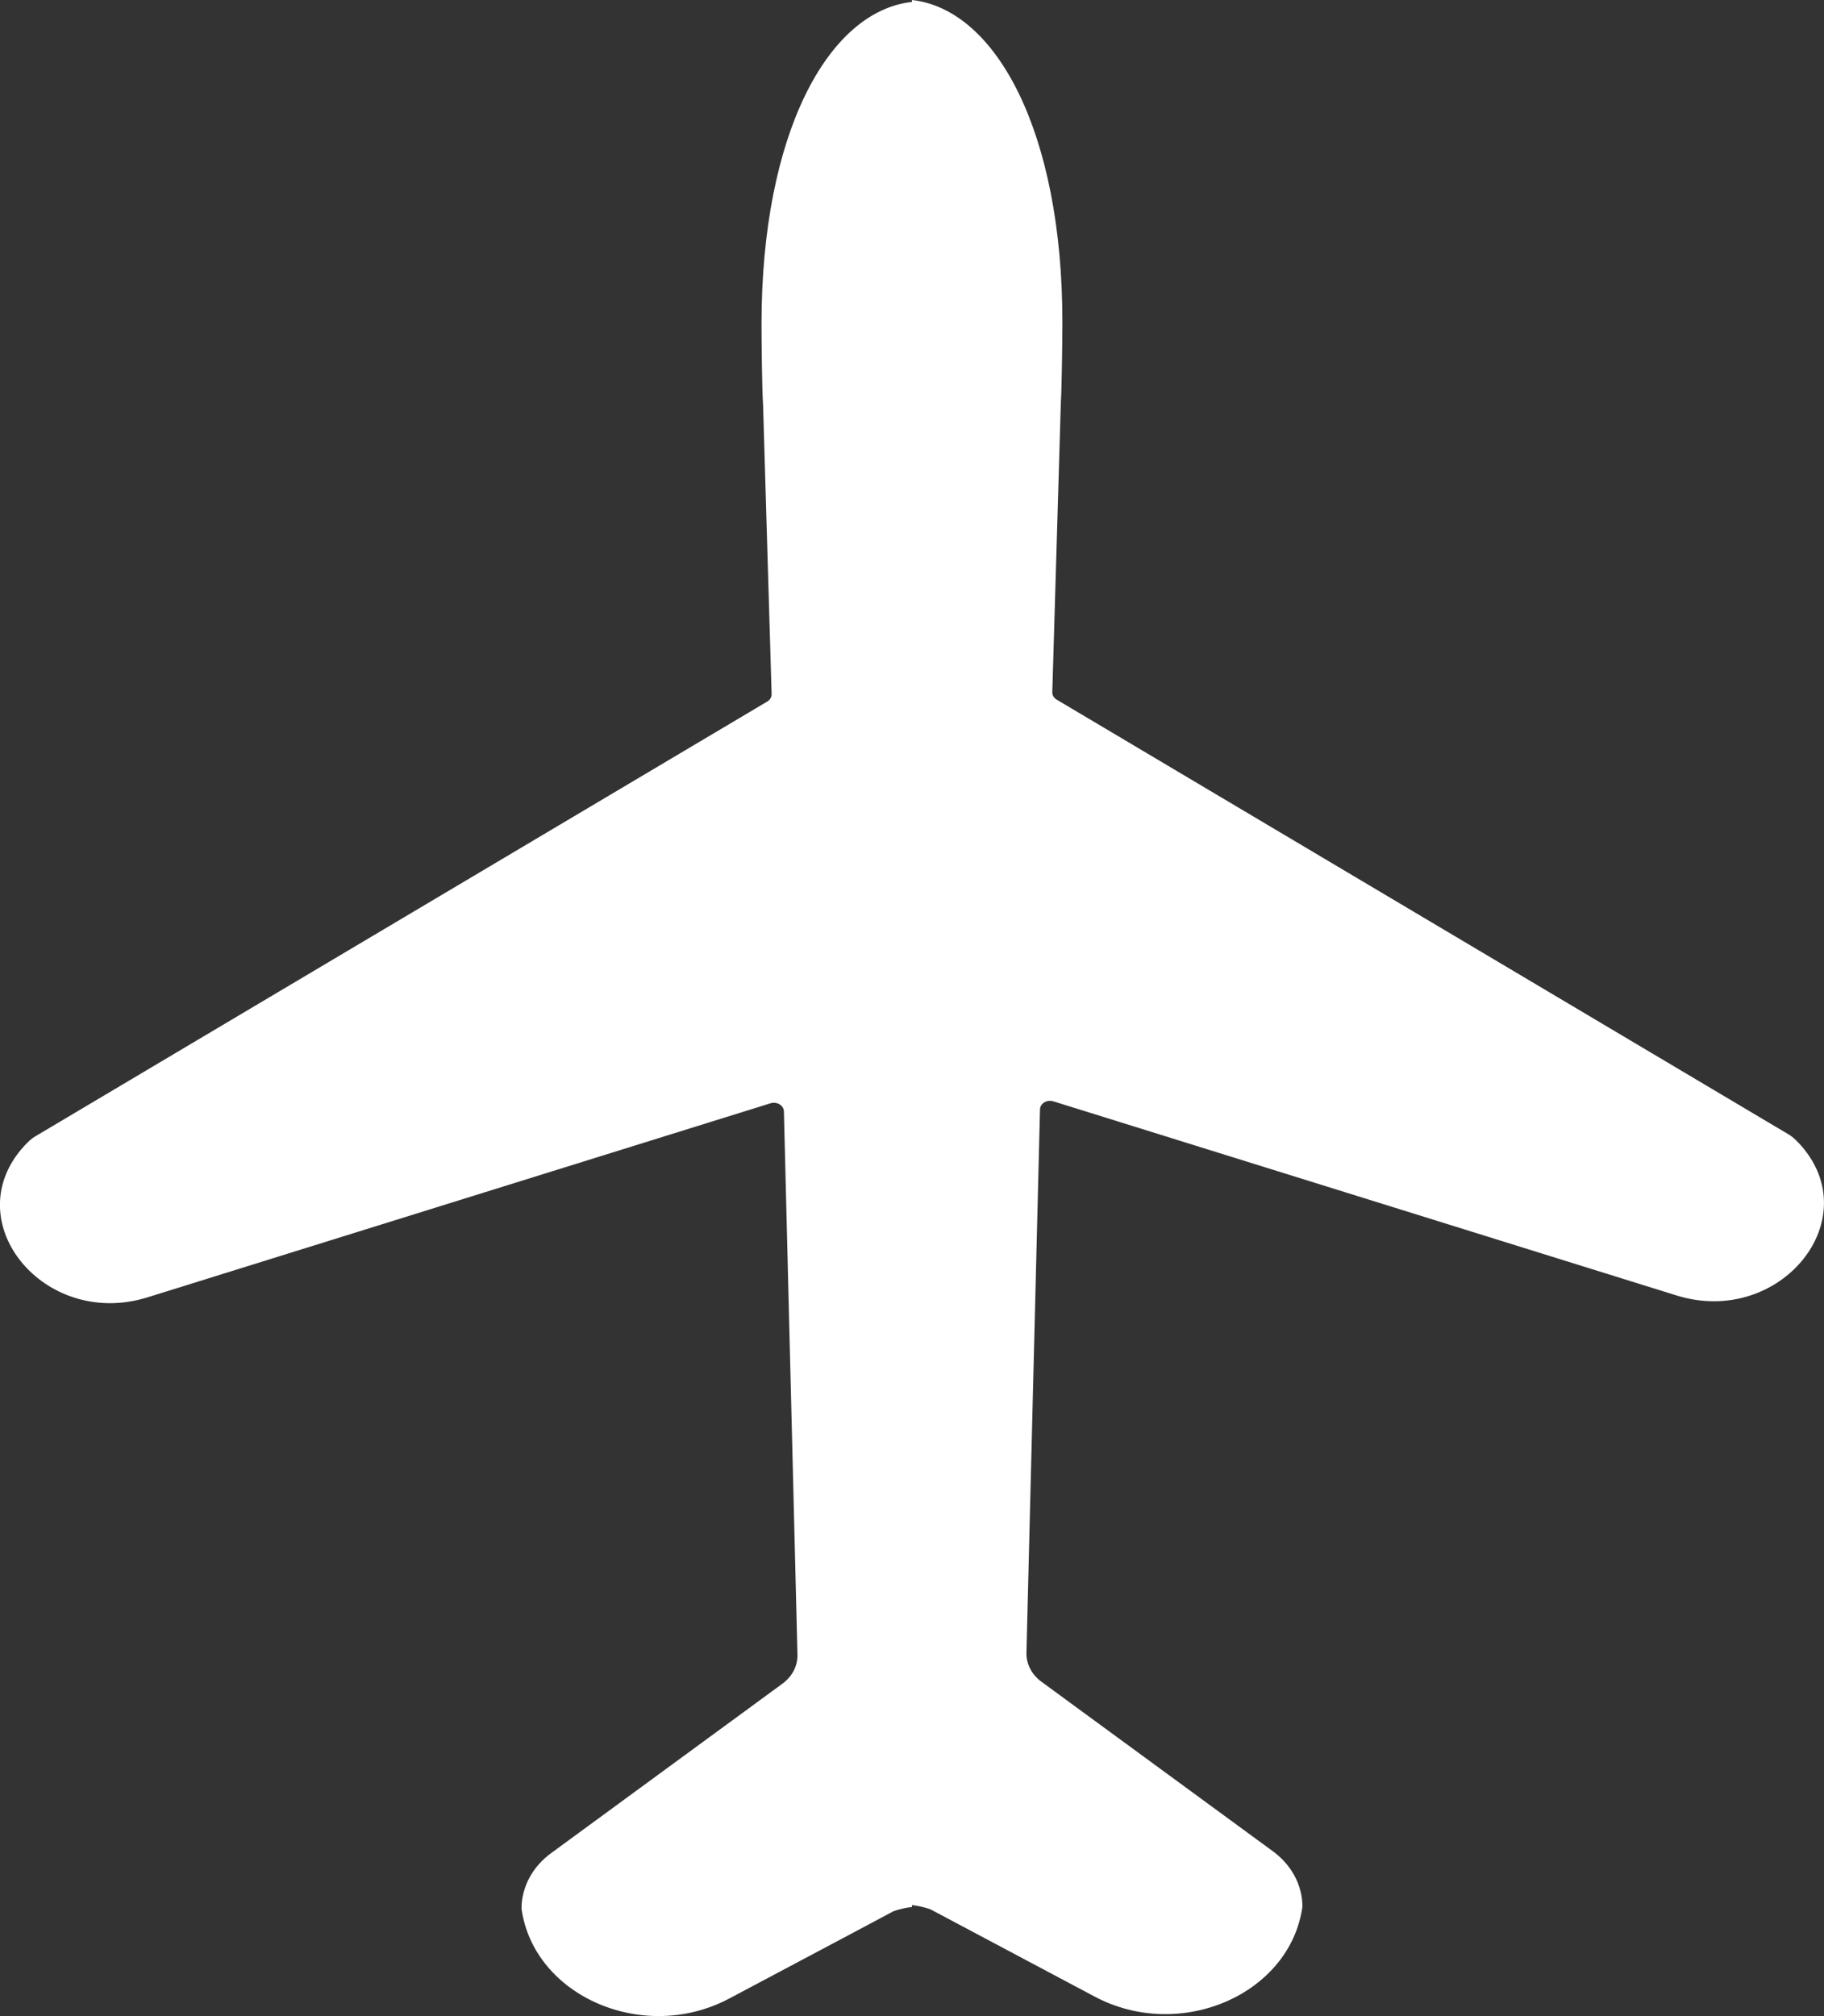 <?xml version="1.0" encoding="UTF-8"?><svg id="Layer_2" xmlns="http://www.w3.org/2000/svg" viewBox="0 0 189.75 209.64"><rect x="0" y="0" width="189.75" height="209.64" fill="#333333" stroke="none"/><defs><style>.cls-1{fill:#fff;}</style></defs><g id="Layer_3"><path class="cls-1" d="M187.2,118.94c-.43-.46-.82-.8-1.12-.97l-76.14-45.21c-.3-.17-.48-.47-.47-.79l.89-30.12c.1-1.53,.16-6.78,.16-8.36,0-19.75-6.9-32.52-15.65-33.49V.2c-8.75,.97-15.65,13.74-15.65,33.49,0,1.58,.05,6.83,.16,8.36l.89,30.12c.01,.32-.17,.62-.47,.79L3.66,118.17c-.3,.17-.69,.5-1.12,.97-7.19,7.83,2.05,19.11,12.79,15.77l64.81-20.18c.12-.04,.24-.06,.36-.06,.57,0,1.04,.4,1.05,.9l1.41,56.49c.03,1.19-.57,2.32-1.62,3.06l-23.9,17.5c-2.01,1.42-3.18,3.57-3.19,5.85,1.28,9.12,12.7,14.07,21.59,9.36,8.69-4.6,17.11-9.09,17.11-9.09,.62-.22,1.26-.36,1.92-.44v-.2c.65,.08,1.29,.22,1.92,.44,0,0,8.42,4.48,17.11,9.09,8.89,4.71,20.31-.24,21.59-9.36,0-2.28-1.18-4.43-3.19-5.85l-23.9-17.5c-1.05-.74-1.65-1.87-1.62-3.06l1.41-56.49c0-.51,.48-.91,1.05-.9,.12,0,.25,.02,.36,.06l64.81,20.18c10.74,3.34,19.98-7.94,12.79-15.77Z"/></g></svg>